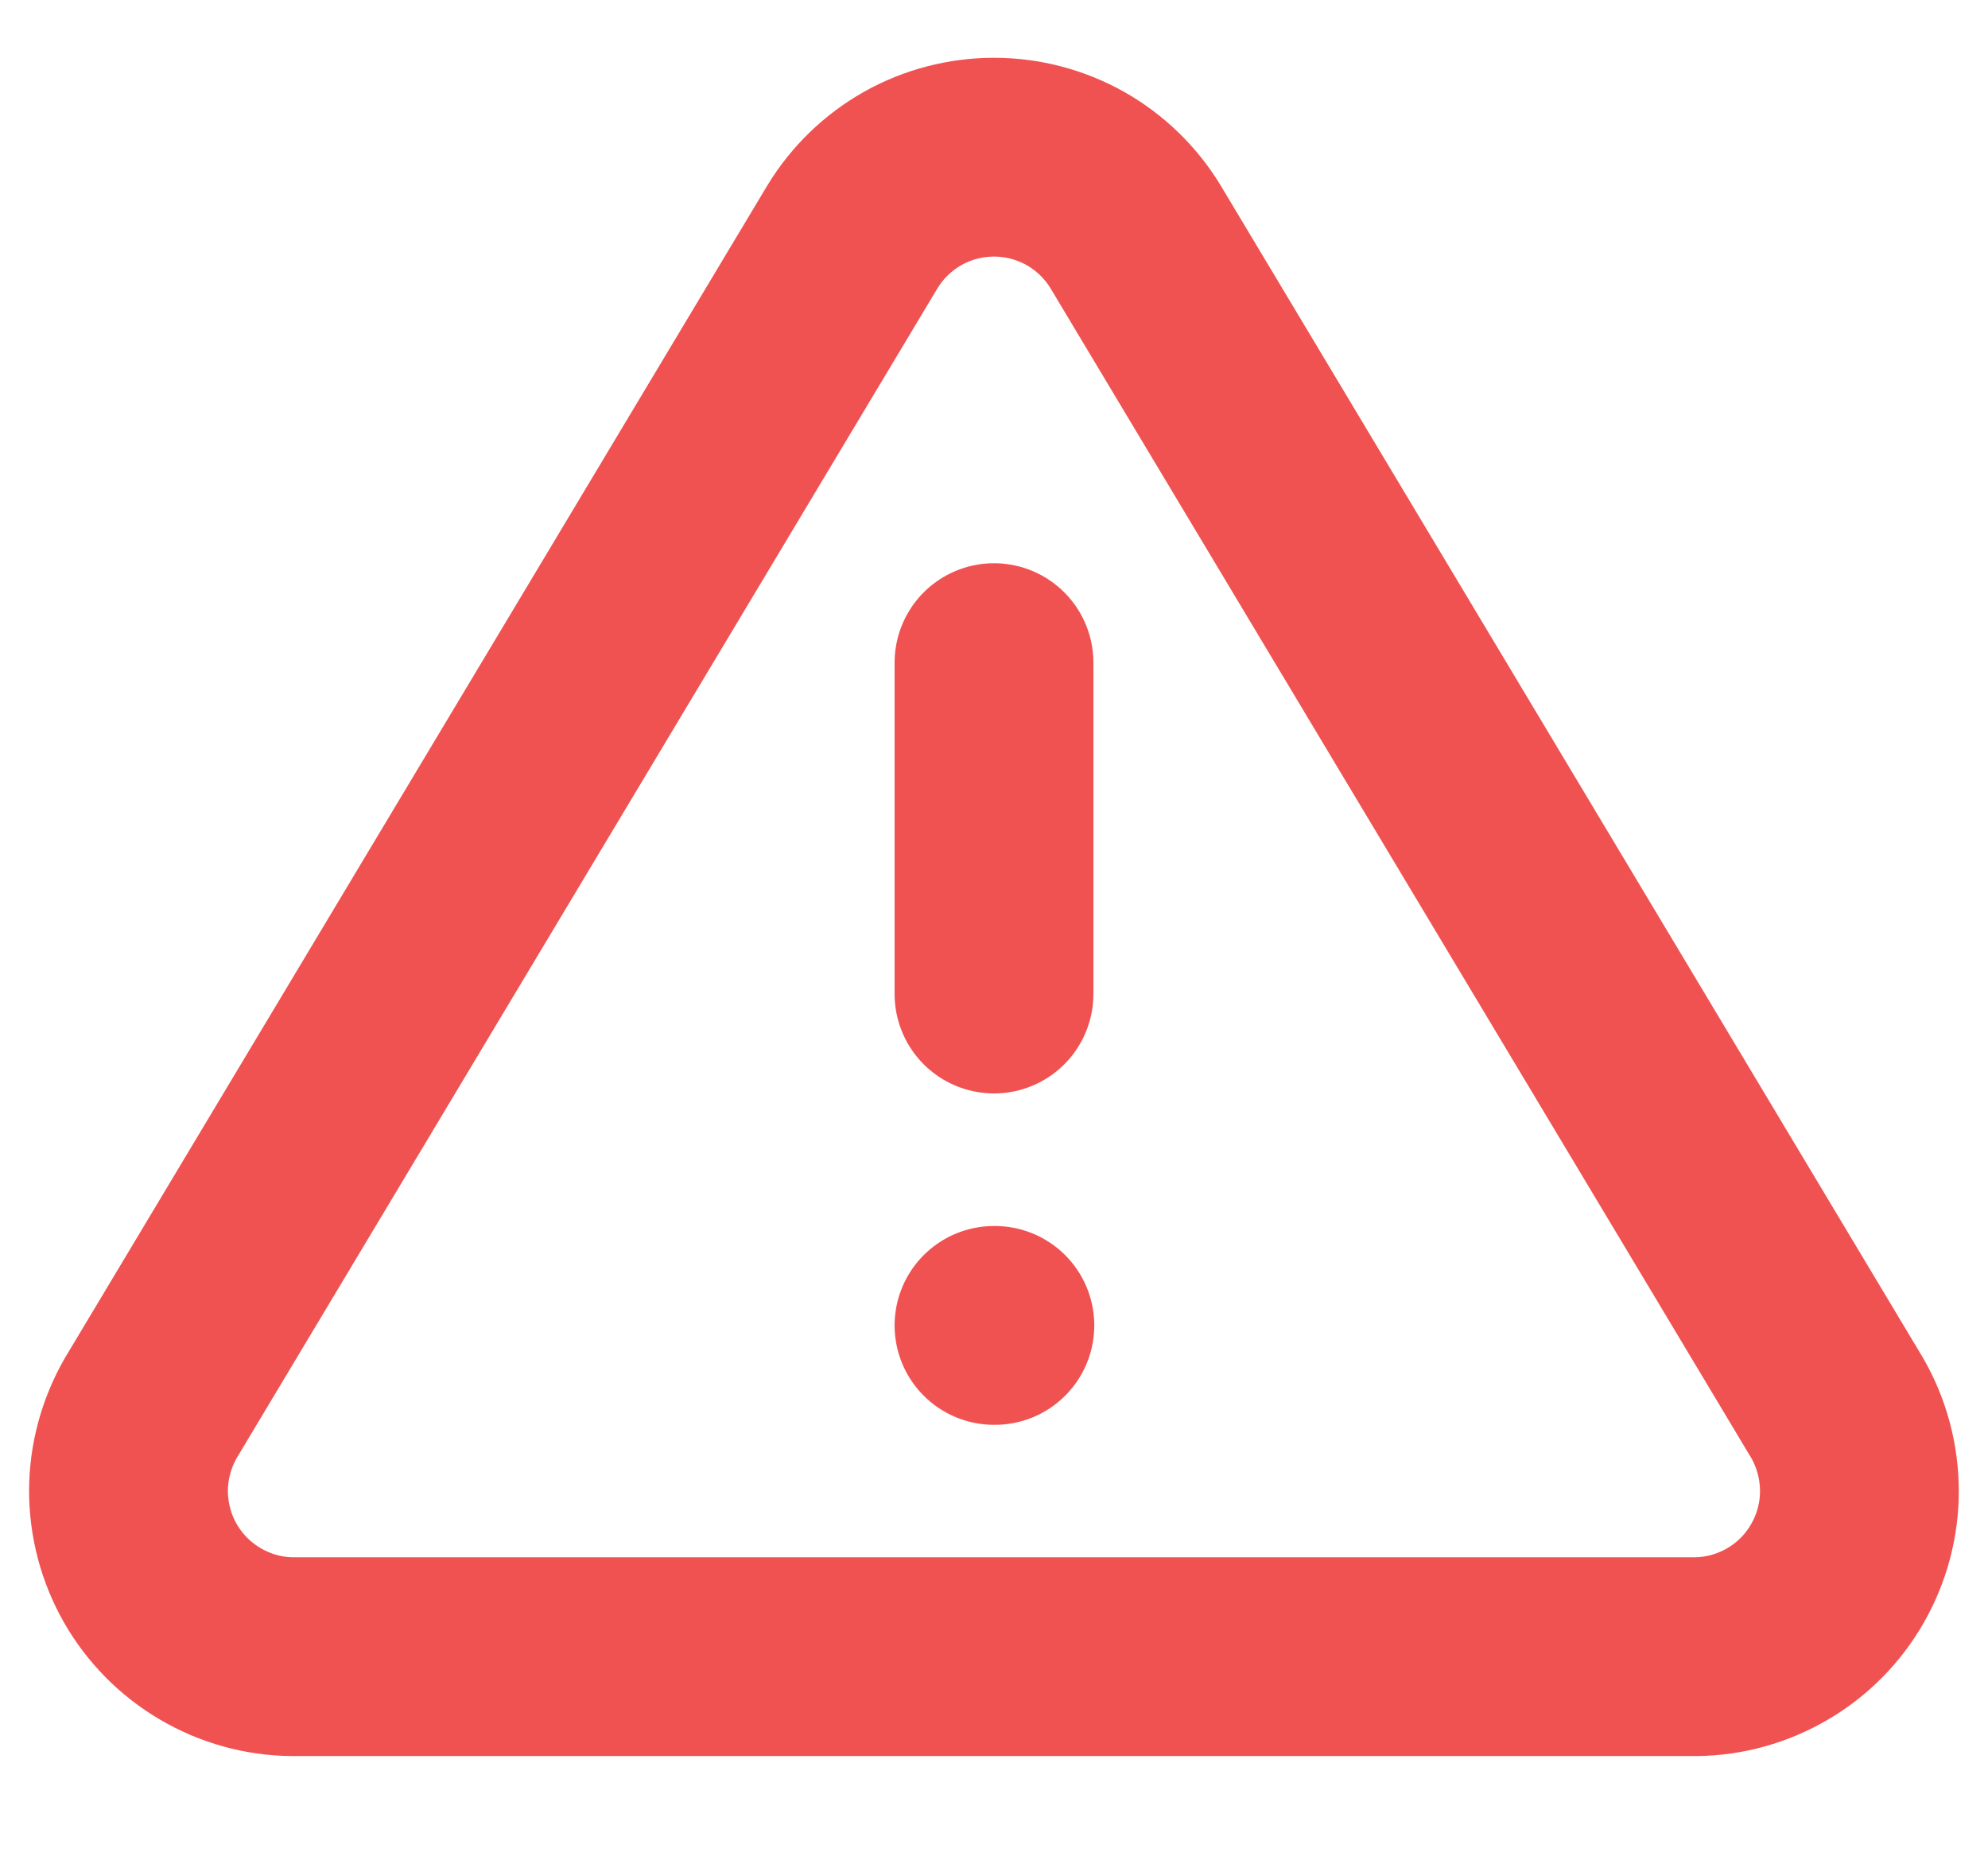 <svg width="16" height="15" viewBox="0 0 16 15" fill="none" xmlns="http://www.w3.org/2000/svg">
<path d="M8 5.333V8M8 10.667H8.007M6.86 1.907L1.213 11.333C1.097 11.535 1.035 11.764 1.034 11.996C1.034 12.229 1.094 12.458 1.209 12.66C1.325 12.863 1.491 13.031 1.692 13.149C1.892 13.267 2.12 13.331 2.353 13.333H13.646C13.879 13.331 14.107 13.267 14.308 13.149C14.509 13.031 14.675 12.863 14.79 12.66C14.905 12.458 14.966 12.229 14.965 11.996C14.964 11.764 14.903 11.535 14.787 11.333L9.14 1.907C9.021 1.711 8.854 1.549 8.654 1.436C8.454 1.324 8.229 1.265 8 1.265C7.771 1.265 7.545 1.324 7.346 1.436C7.146 1.549 6.979 1.711 6.86 1.907Z" stroke="#F05252" stroke-width="1.6" stroke-linecap="round" stroke-linejoin="round"/>
</svg>
